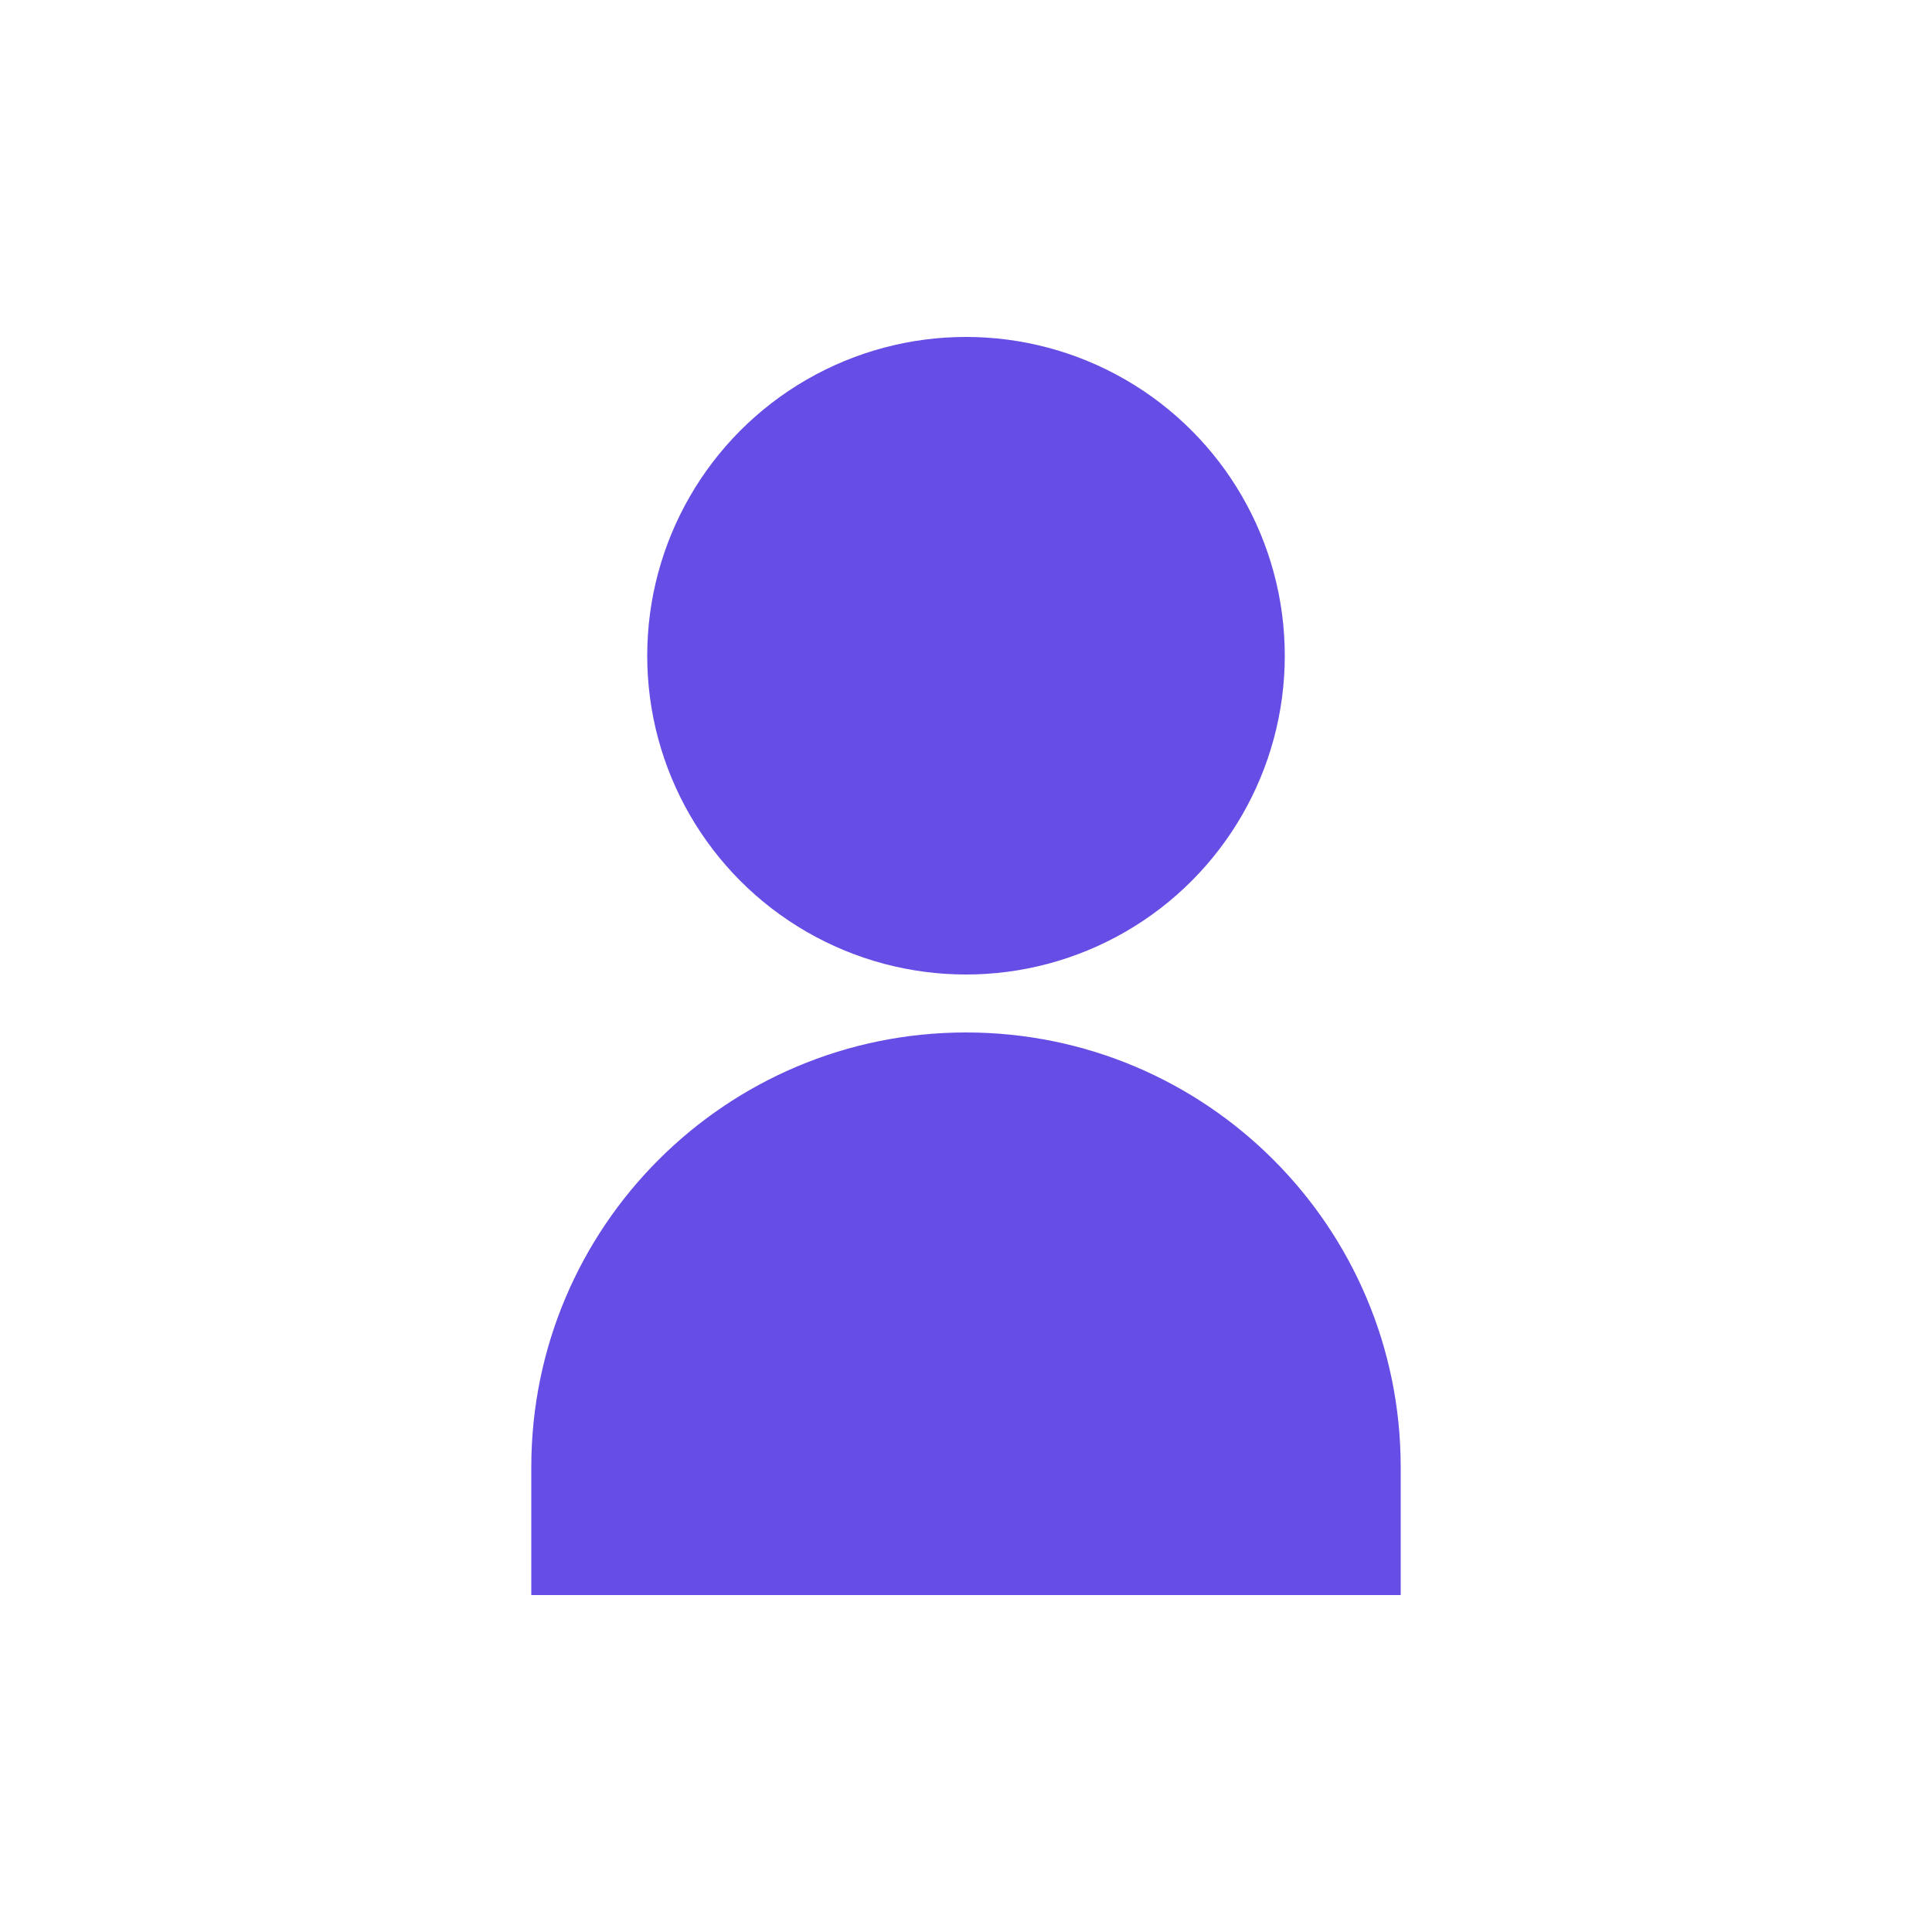 <?xml version="1.0" encoding="utf-8"?>
<!-- Generator: Adobe Illustrator 26.4.1, SVG Export Plug-In . SVG Version: 6.00 Build 0)  -->
<svg version="1.1" id="Layer_1" xmlns="http://www.w3.org/2000/svg" xmlns:xlink="http://www.w3.org/1999/xlink" x="0px" y="0px"
	 viewBox="0 0 100 100" style="enable-background:new 0 0 100 100;" xml:space="preserve">
<style type="text/css">
	.st0{fill:#664DE5;}
</style>
<g>
	<path class="st0" d="M72.5,75.94c0-12.43-10.07-22.5-22.5-22.5s-22.5,10.07-22.5,22.5v6.62h45V75.94z"/>
	<circle class="st0" cx="50" cy="33.94" r="16.5"/>
</g>
</svg>
